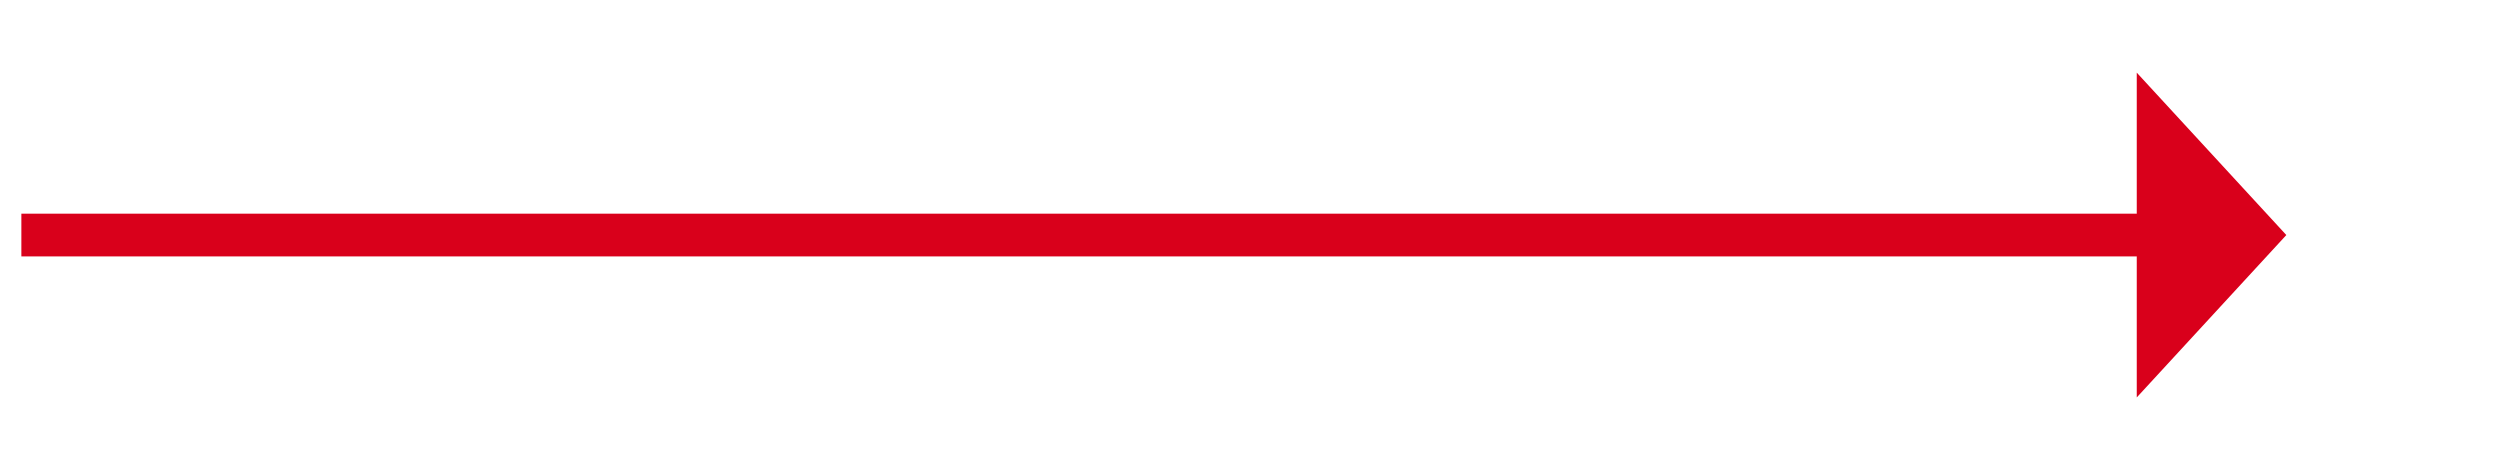 ﻿<?xml version="1.0" encoding="utf-8"?>
<svg version="1.1" xmlns:xlink="http://www.w3.org/1999/xlink" width="117px" height="22px" xmlns="http://www.w3.org/2000/svg">
  <g transform="matrix(1 0 0 1 -868 -221 )">
    <path d="M 968 239.6  L 975 232  L 968 224.4  L 968 239.6  Z " fill-rule="nonzero" fill="#d9001b" stroke="none" />
    <path d="M 869 232  L 969 232  " stroke-width="2" stroke="#d9001b" fill="none" />
  </g>
</svg>